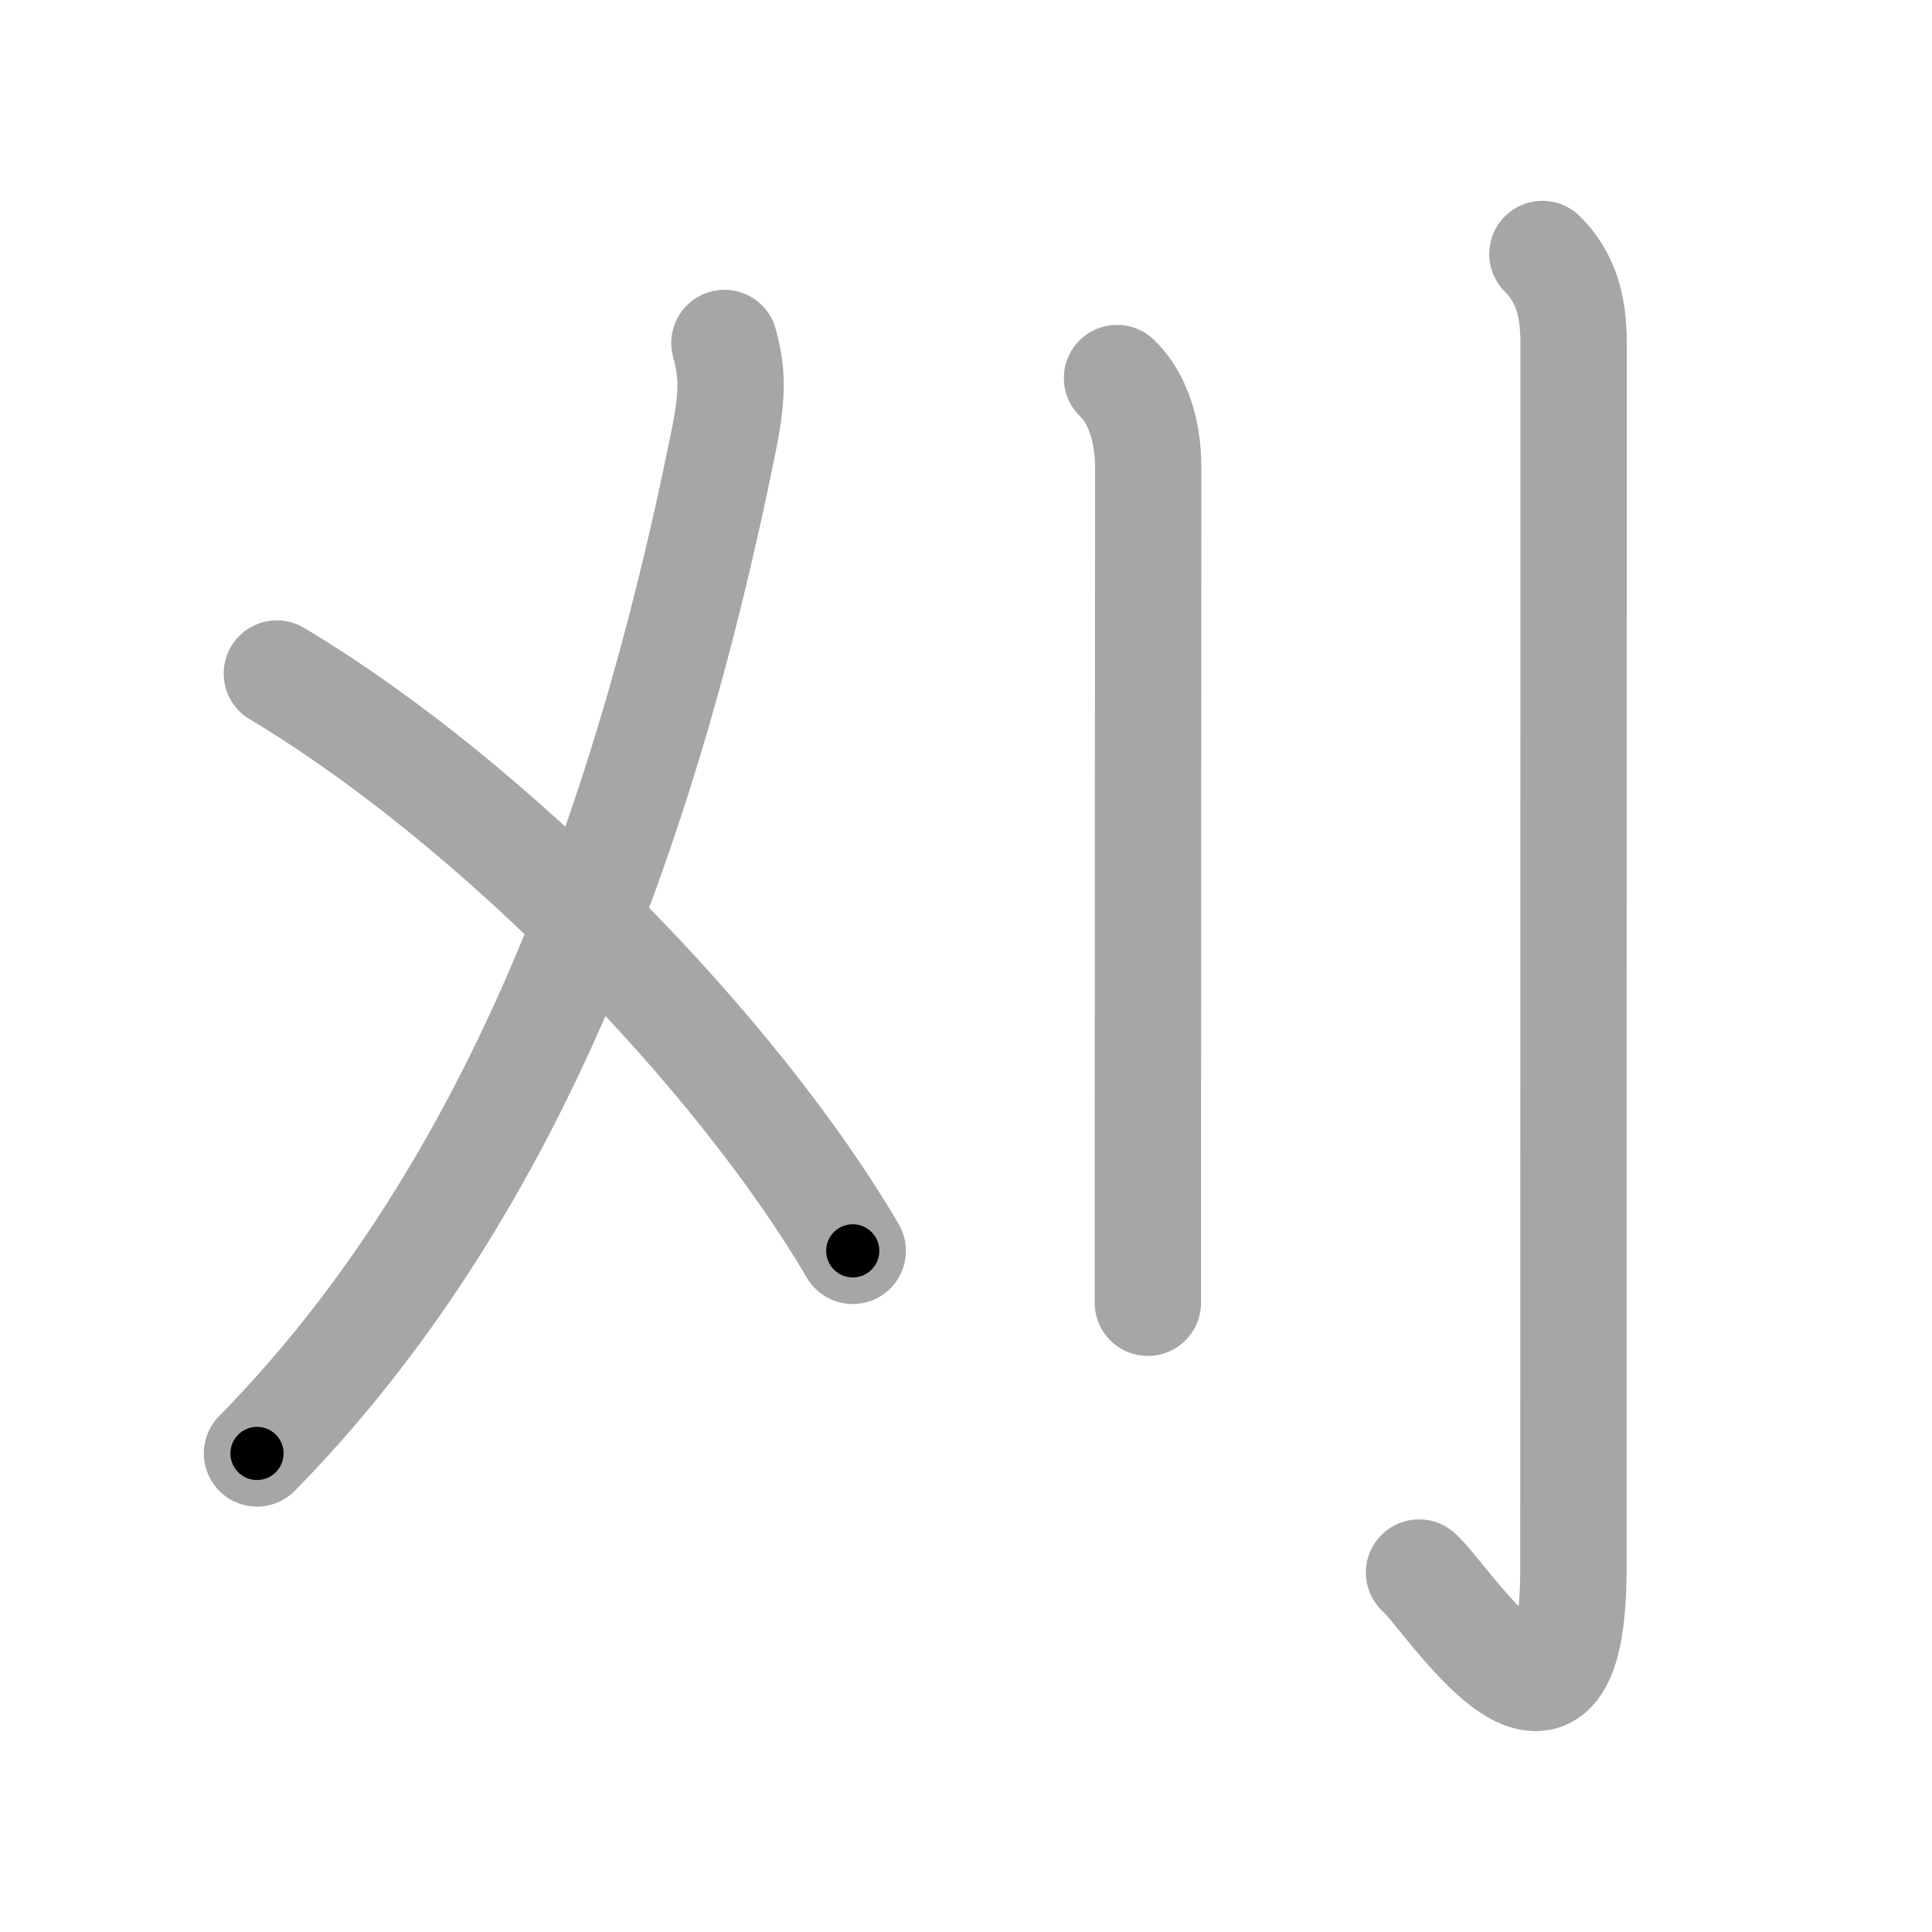 <svg xmlns="http://www.w3.org/2000/svg" viewBox="0 0 109 109" id="5208"><g fill="none" stroke="#a6a6a6" stroke-width="6" stroke-linecap="round" stroke-linejoin="round"><g><g p4:phon="乂" xmlns:p4="http://kanjivg.tagaini.net"><g><path d="M40.87,19.35c0.42,1.56,0.52,2.74-0.04,5.51C35.84,49.6,27.62,68.62,14.5,82" /></g><path d="M15.62,38c12.36,7.39,25.95,21.42,32.49,32.57" /></g><g><path d="M63.02,21.33c0.98,0.92,1.76,2.67,1.76,5.02c0,7.04-0.01,28.57-0.02,40.15c0,3.26,0,5.76,0,7" /><path d="M87.02,14.33c1.26,1.26,1.76,2.79,1.76,5.02c0,14.56-0.01,64.16-0.01,69.12c0,13.14-7.21,1.5-8.71,0.25" /></g></g></g><g fill="none" stroke="#000" stroke-width="3" stroke-linecap="round" stroke-linejoin="round"><path d="M40.87,19.35c0.42,1.56,0.52,2.74-0.04,5.51C35.84,49.6,27.62,68.62,14.5,82" stroke-dasharray="69.371" stroke-dashoffset="69.371"><animate attributeName="stroke-dashoffset" values="69.371;69.371;0" dur="0.522s" fill="freeze" begin="0s;5208.click" /></path><path d="M15.62,38c12.36,7.39,25.95,21.42,32.49,32.57" stroke-dasharray="46.399" stroke-dashoffset="46.399"><animate attributeName="stroke-dashoffset" values="46.399" fill="freeze" begin="5208.click" /><animate attributeName="stroke-dashoffset" values="46.399;46.399;0" keyTimes="0;0.529;1" dur="0.986s" fill="freeze" begin="0s;5208.click" /></path><path d="M63.02,21.33c0.98,0.92,1.76,2.67,1.76,5.02c0,7.04-0.01,28.57-0.02,40.15c0,3.26,0,5.76,0,7" stroke-dasharray="52.612" stroke-dashoffset="52.612"><animate attributeName="stroke-dashoffset" values="52.612" fill="freeze" begin="5208.click" /><animate attributeName="stroke-dashoffset" values="52.612;52.612;0" keyTimes="0;0.652;1" dur="1.512s" fill="freeze" begin="0s;5208.click" /></path><path d="M87.02,14.33c1.26,1.26,1.76,2.79,1.76,5.02c0,14.56-0.01,64.16-0.01,69.12c0,13.14-7.21,1.5-8.71,0.25" stroke-dasharray="90.729" stroke-dashoffset="90.729"><animate attributeName="stroke-dashoffset" values="90.729" fill="freeze" begin="5208.click" /><animate attributeName="stroke-dashoffset" values="90.729;90.729;0" keyTimes="0;0.689;1" dur="2.194s" fill="freeze" begin="0s;5208.click" /></path></g></svg>